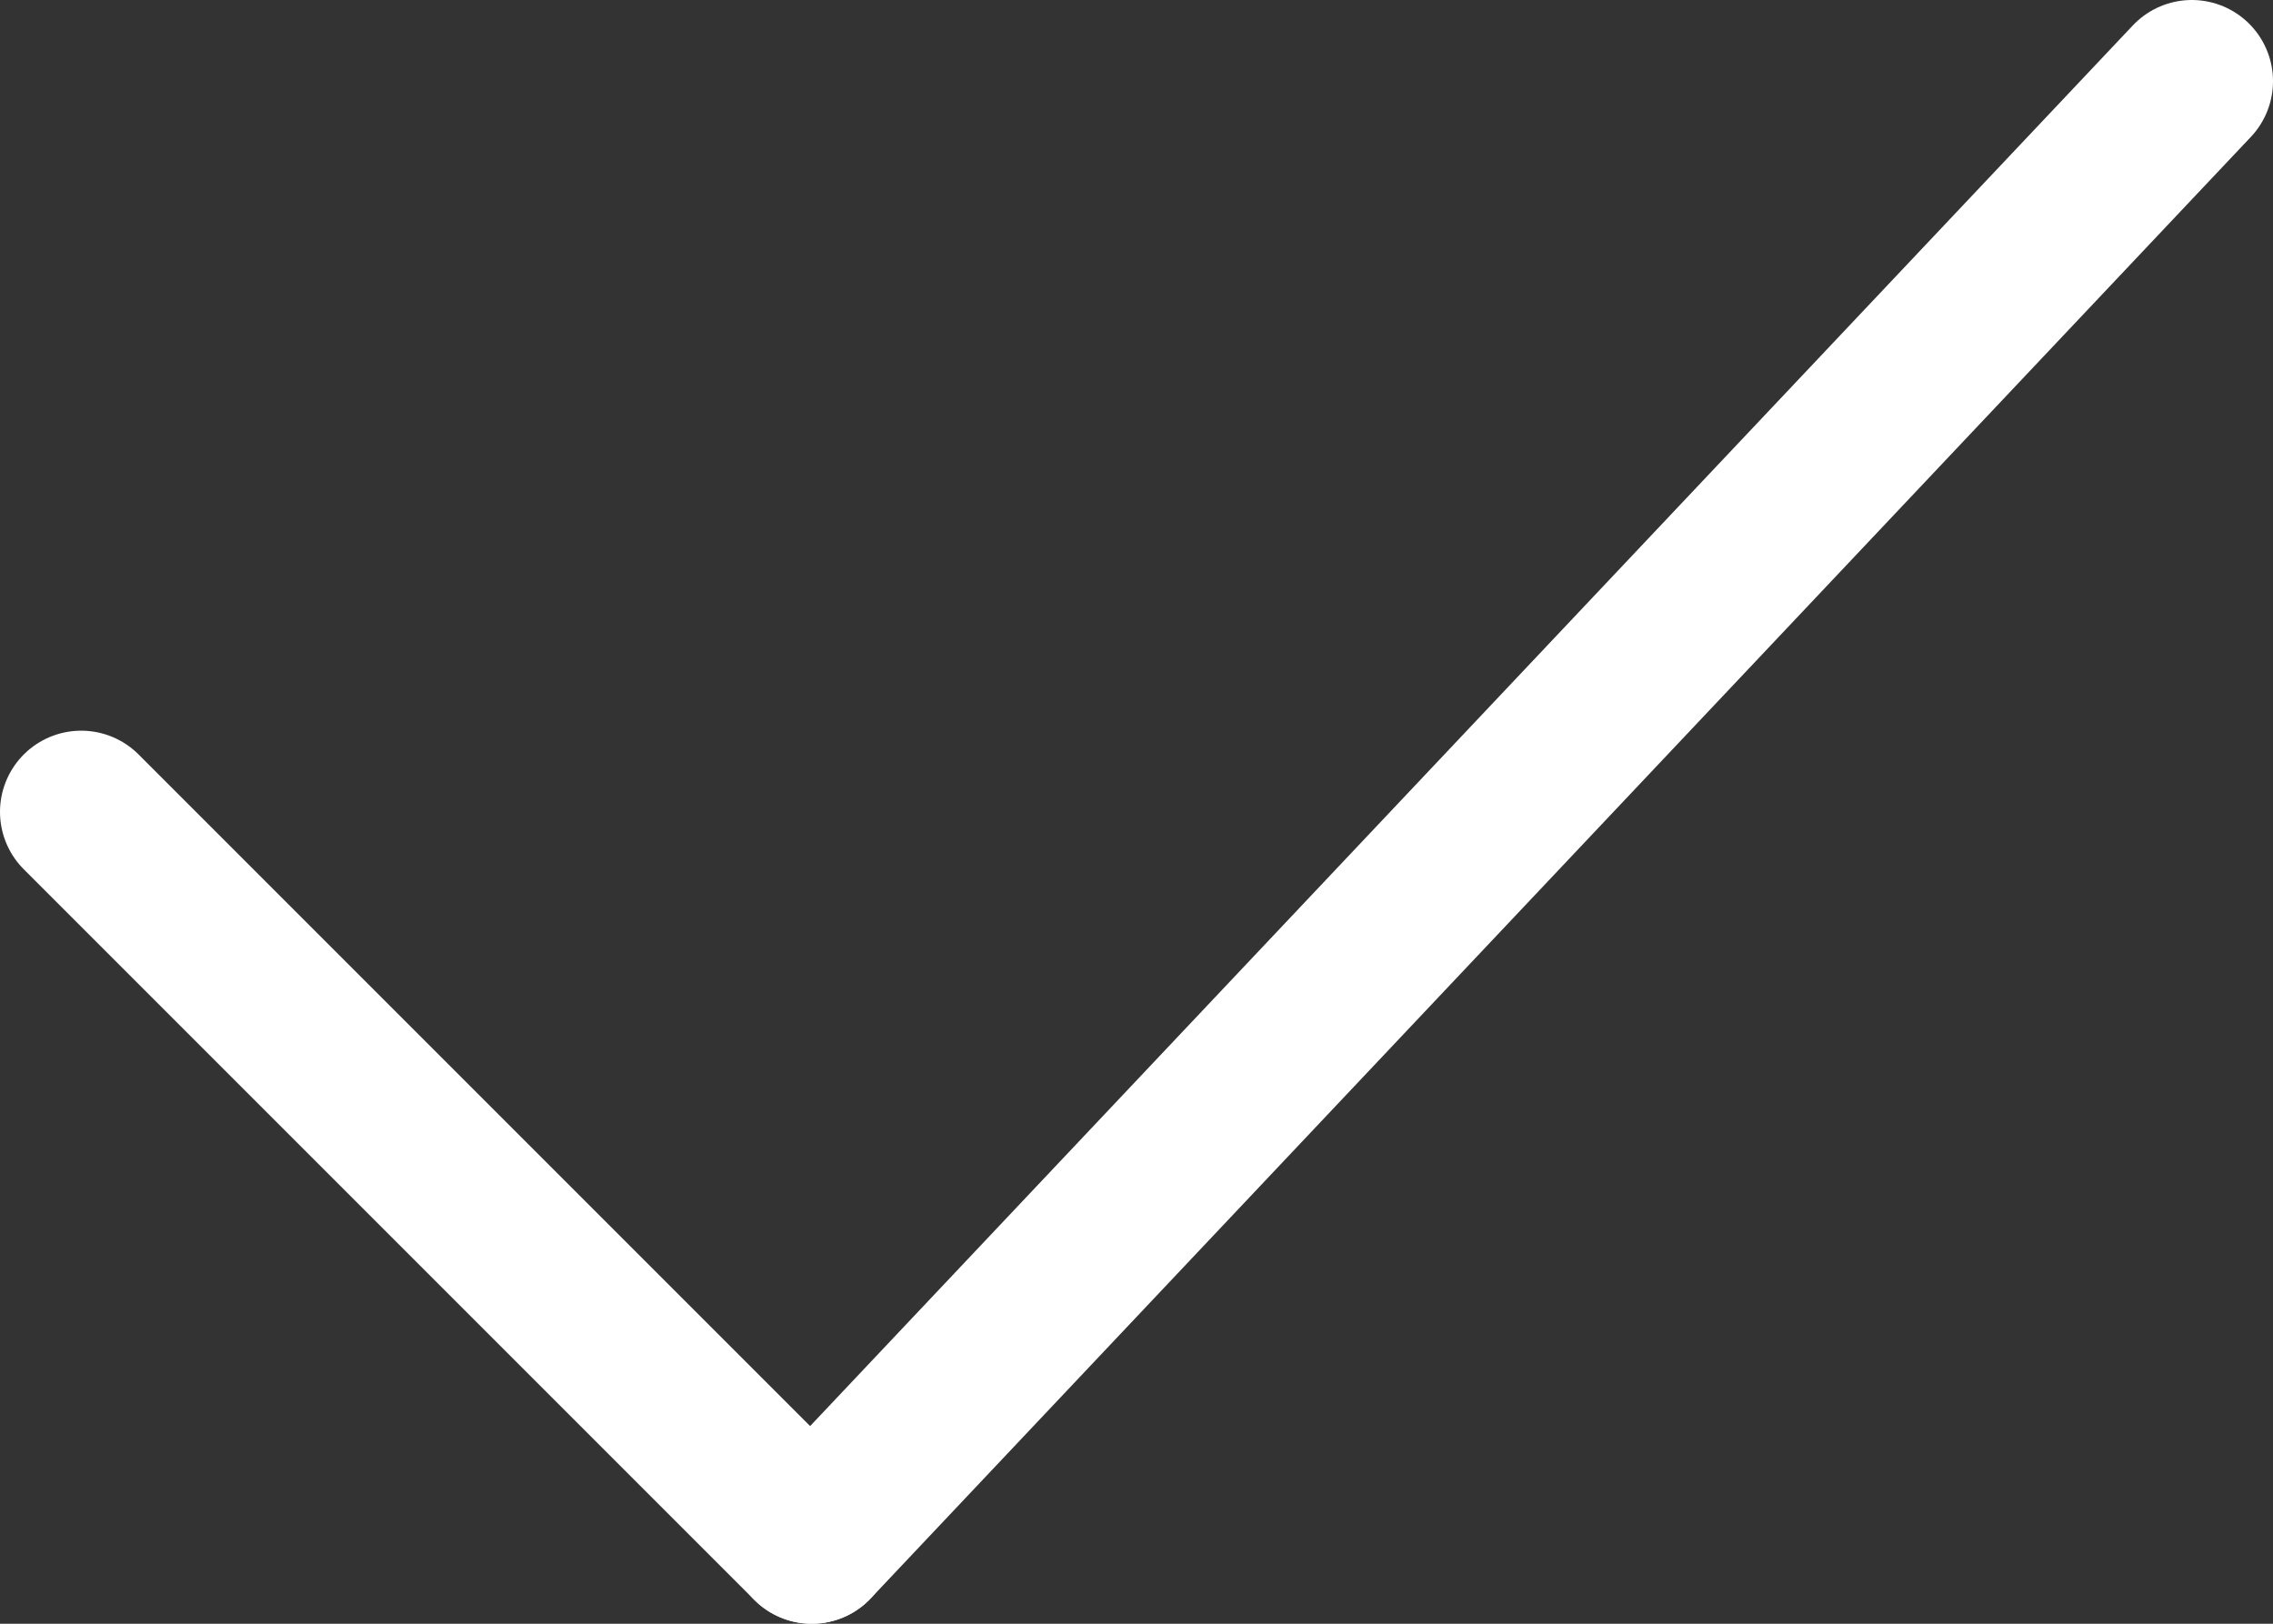 <svg width="28" height="20" viewBox="0 0 28 20" fill="none" xmlns="http://www.w3.org/2000/svg">
<rect x="0" y="0" width="28" height="20" fill="#333333" stroke="none"/>
<path d="M1 10L10 19" stroke="white" stroke-width="2" stroke-linecap="round" stroke-linejoin="round"/>
<path d="M10 19L27 1" stroke="white" stroke-width="2" stroke-linecap="round" stroke-linejoin="round"/>
</svg>
